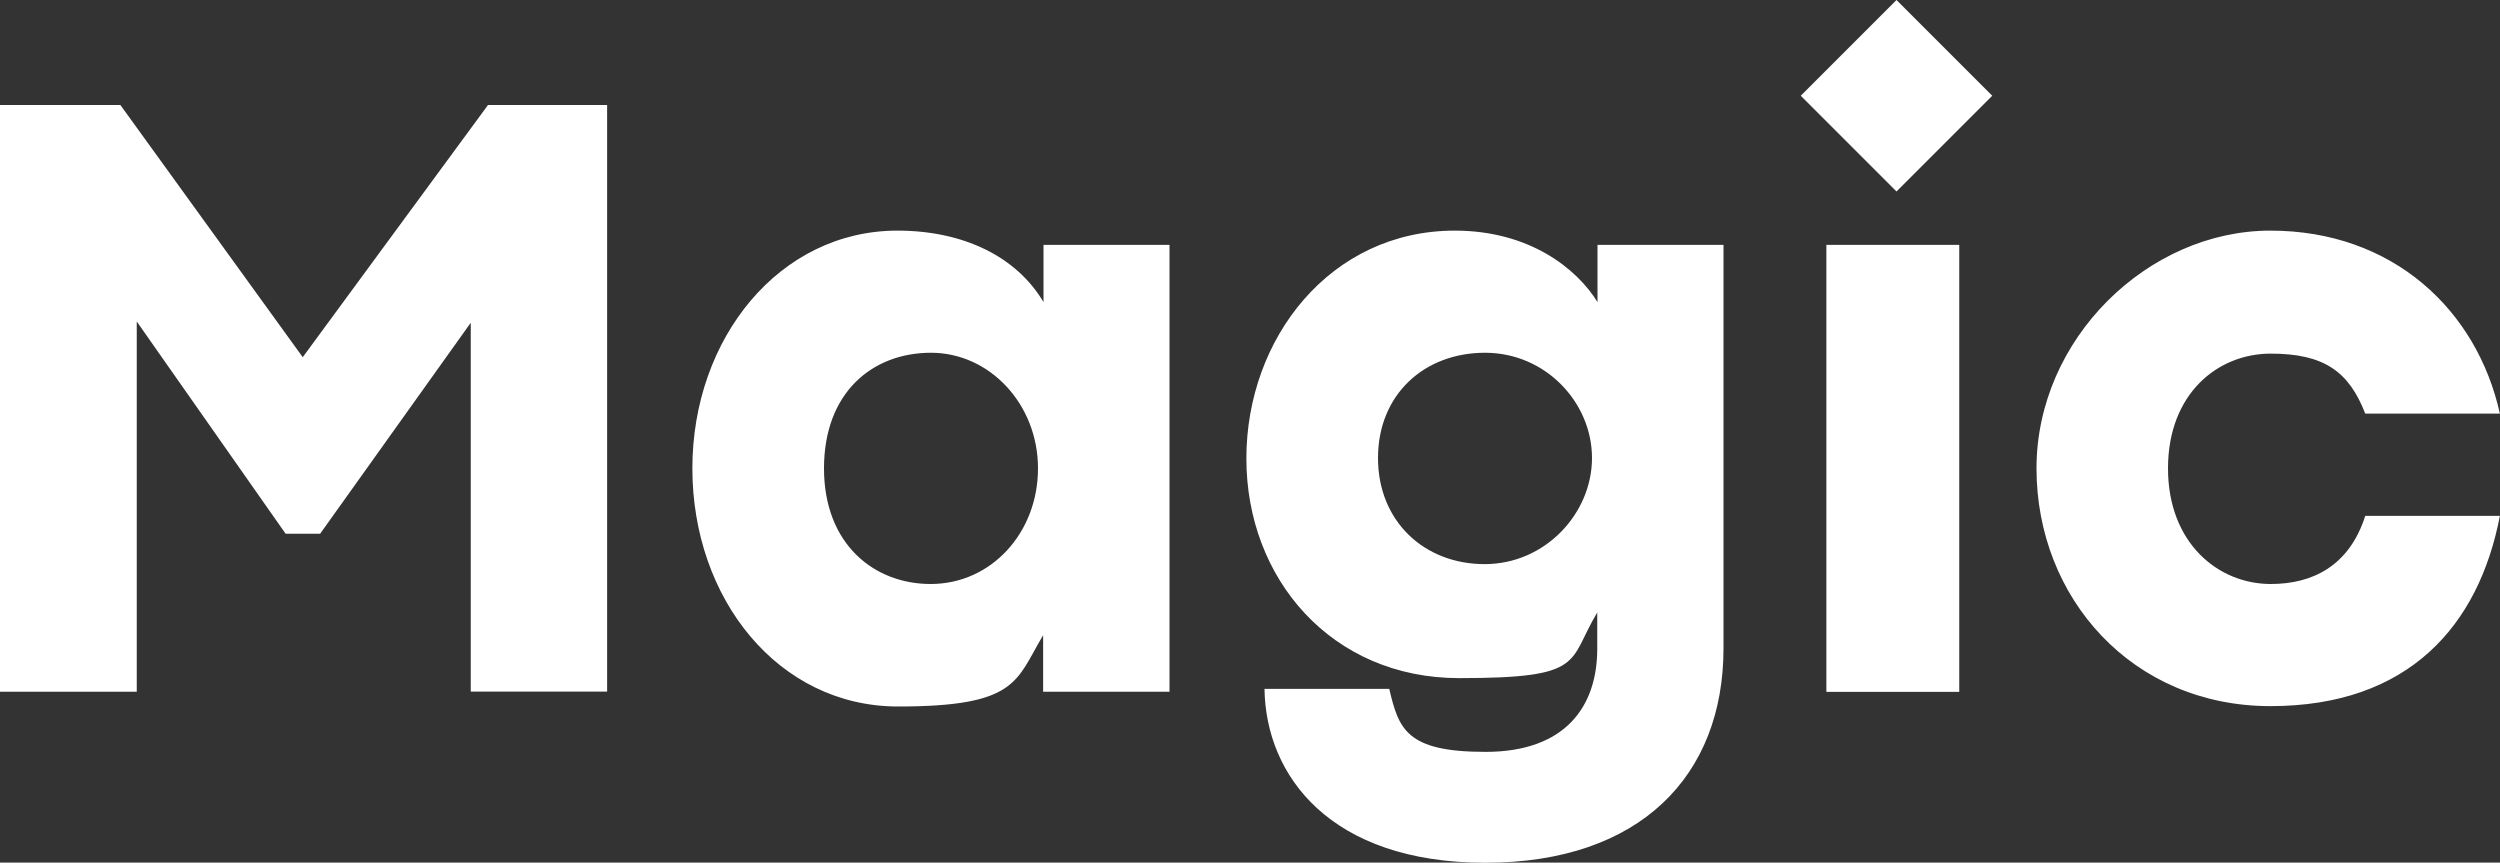 <?xml version="1.0" encoding="UTF-8"?>
<svg xmlns="http://www.w3.org/2000/svg" version="1.1" viewBox="0 0 2000 690.1">
  <rect x="0" y="0" width="2000" height="690.1" fill="#333333" stroke="none"/>
  <defs>
    <style>
      .cls-1 {
        fill: #fff;
        fill-rule: evenodd;
        stroke-width: 0px;
      }

      .cls-2 {
        isolation: isolate;
      }
    </style>
  </defs>
  <g id="logo" class="cls-2">
    <g id="logo-2" data-name="logo">
      <path class="cls-1" d="M242.3,285.6v.3L96.3,84H0v469.4h109.4v-296.2l119.1,169.8h27.6l120.5-168.8v295.1h109.1V84h-95.3l-148.1,201.6ZM834.9,241.8c-21.7-36.6-64.2-57.3-117-57.3-94.2,0-164,85.9-164,190.2s68.7,190.5,164.6,190.5,94.2-20.7,116-57v45.2h101.1V195.9h-100.8v45.9ZM744.5,467.2c-45.2,0-85.3-31.8-85.3-92.5s38.7-92.5,85.6-92.5,85.6,41.1,85.6,92.5-37.3,92.5-85.9,92.5ZM1440.6,76.6l76.6,76.6,76.6-76.6L1517.2,0l-76.6,76.6ZM1816.6,467.2c-42.1,0-82.2-32.8-82.2-92.5s39.7-91.8,82.2-91.8,62.5,14.2,75.6,48h107.7c-18.3-82.8-85.6-146.4-183.6-146.4s-187.1,86.6-187.1,190.2,76.6,190.2,187.1,190.2,166.7-64.2,183.6-152.2h-107.7c-12.8,40-42.1,54.5-75.6,54.5ZM1278.1,241.8c-16.6-26.9-54.5-57.3-114.3-57.3-99.4,0-166.7,85.9-166.7,182.3s68.3,175.7,170.2,175.7,86.6-12.8,110.5-52.5v29c0,46.6-25.9,82.5-89.4,82.5s-69.4-18.3-77-50.4h-99.8c1,69.7,52.8,139.1,176.7,139.1s190.5-69.7,190.5-171.5V195.9h-100.8v45.9ZM1187.7,451.3c-48.3,0-85.3-34.2-85.3-84.9s36.9-84.2,85.6-84.2,85.6,40,85.6,84.2-37.3,84.9-85.9,84.9ZM1461.1,553.5h106.3V195.9h-106.3v357.6Z"/>
    </g>
  </g>
</svg>